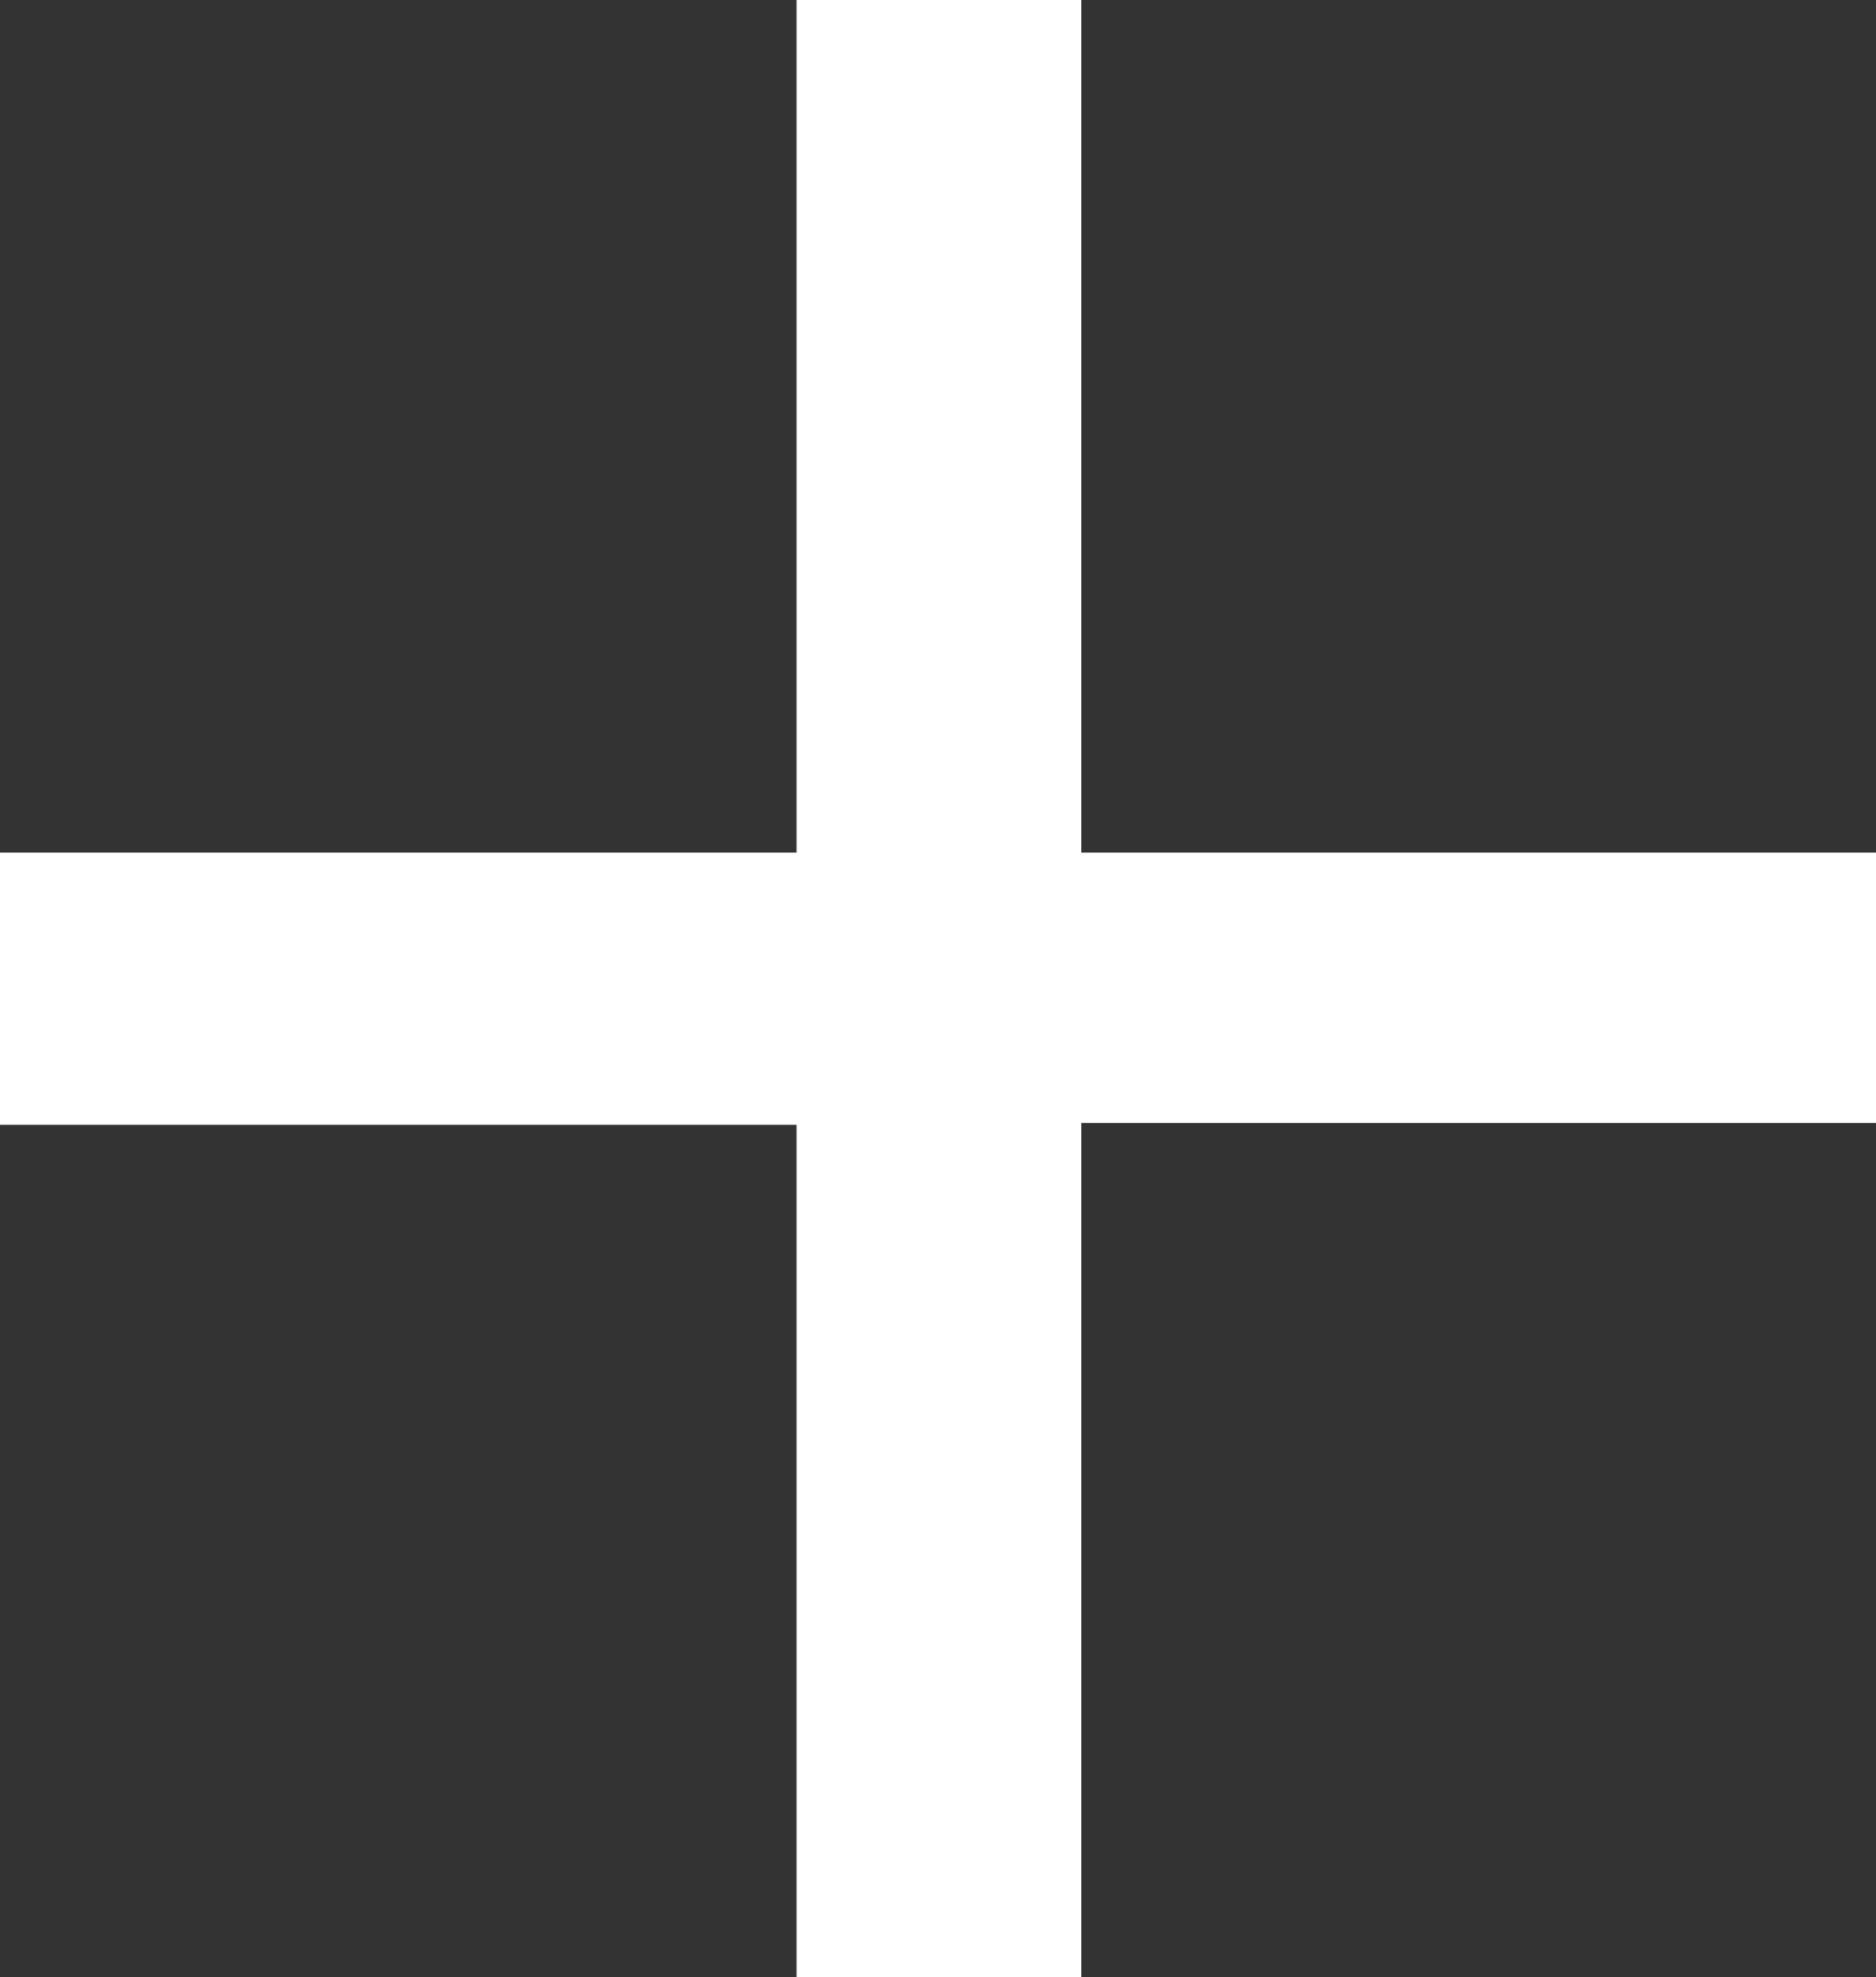<svg xmlns="http://www.w3.org/2000/svg" viewBox="0 0 10.41 10.97">
    <rect x="0" y="0" width="10.41" height="10.97" fill="#333333" stroke="none"/>
    <path fill="#fff" d="M4.42 6.24H0V4.73h4.42V0H6v4.73h4.42v1.5H6V11H4.42z" />
</svg>
